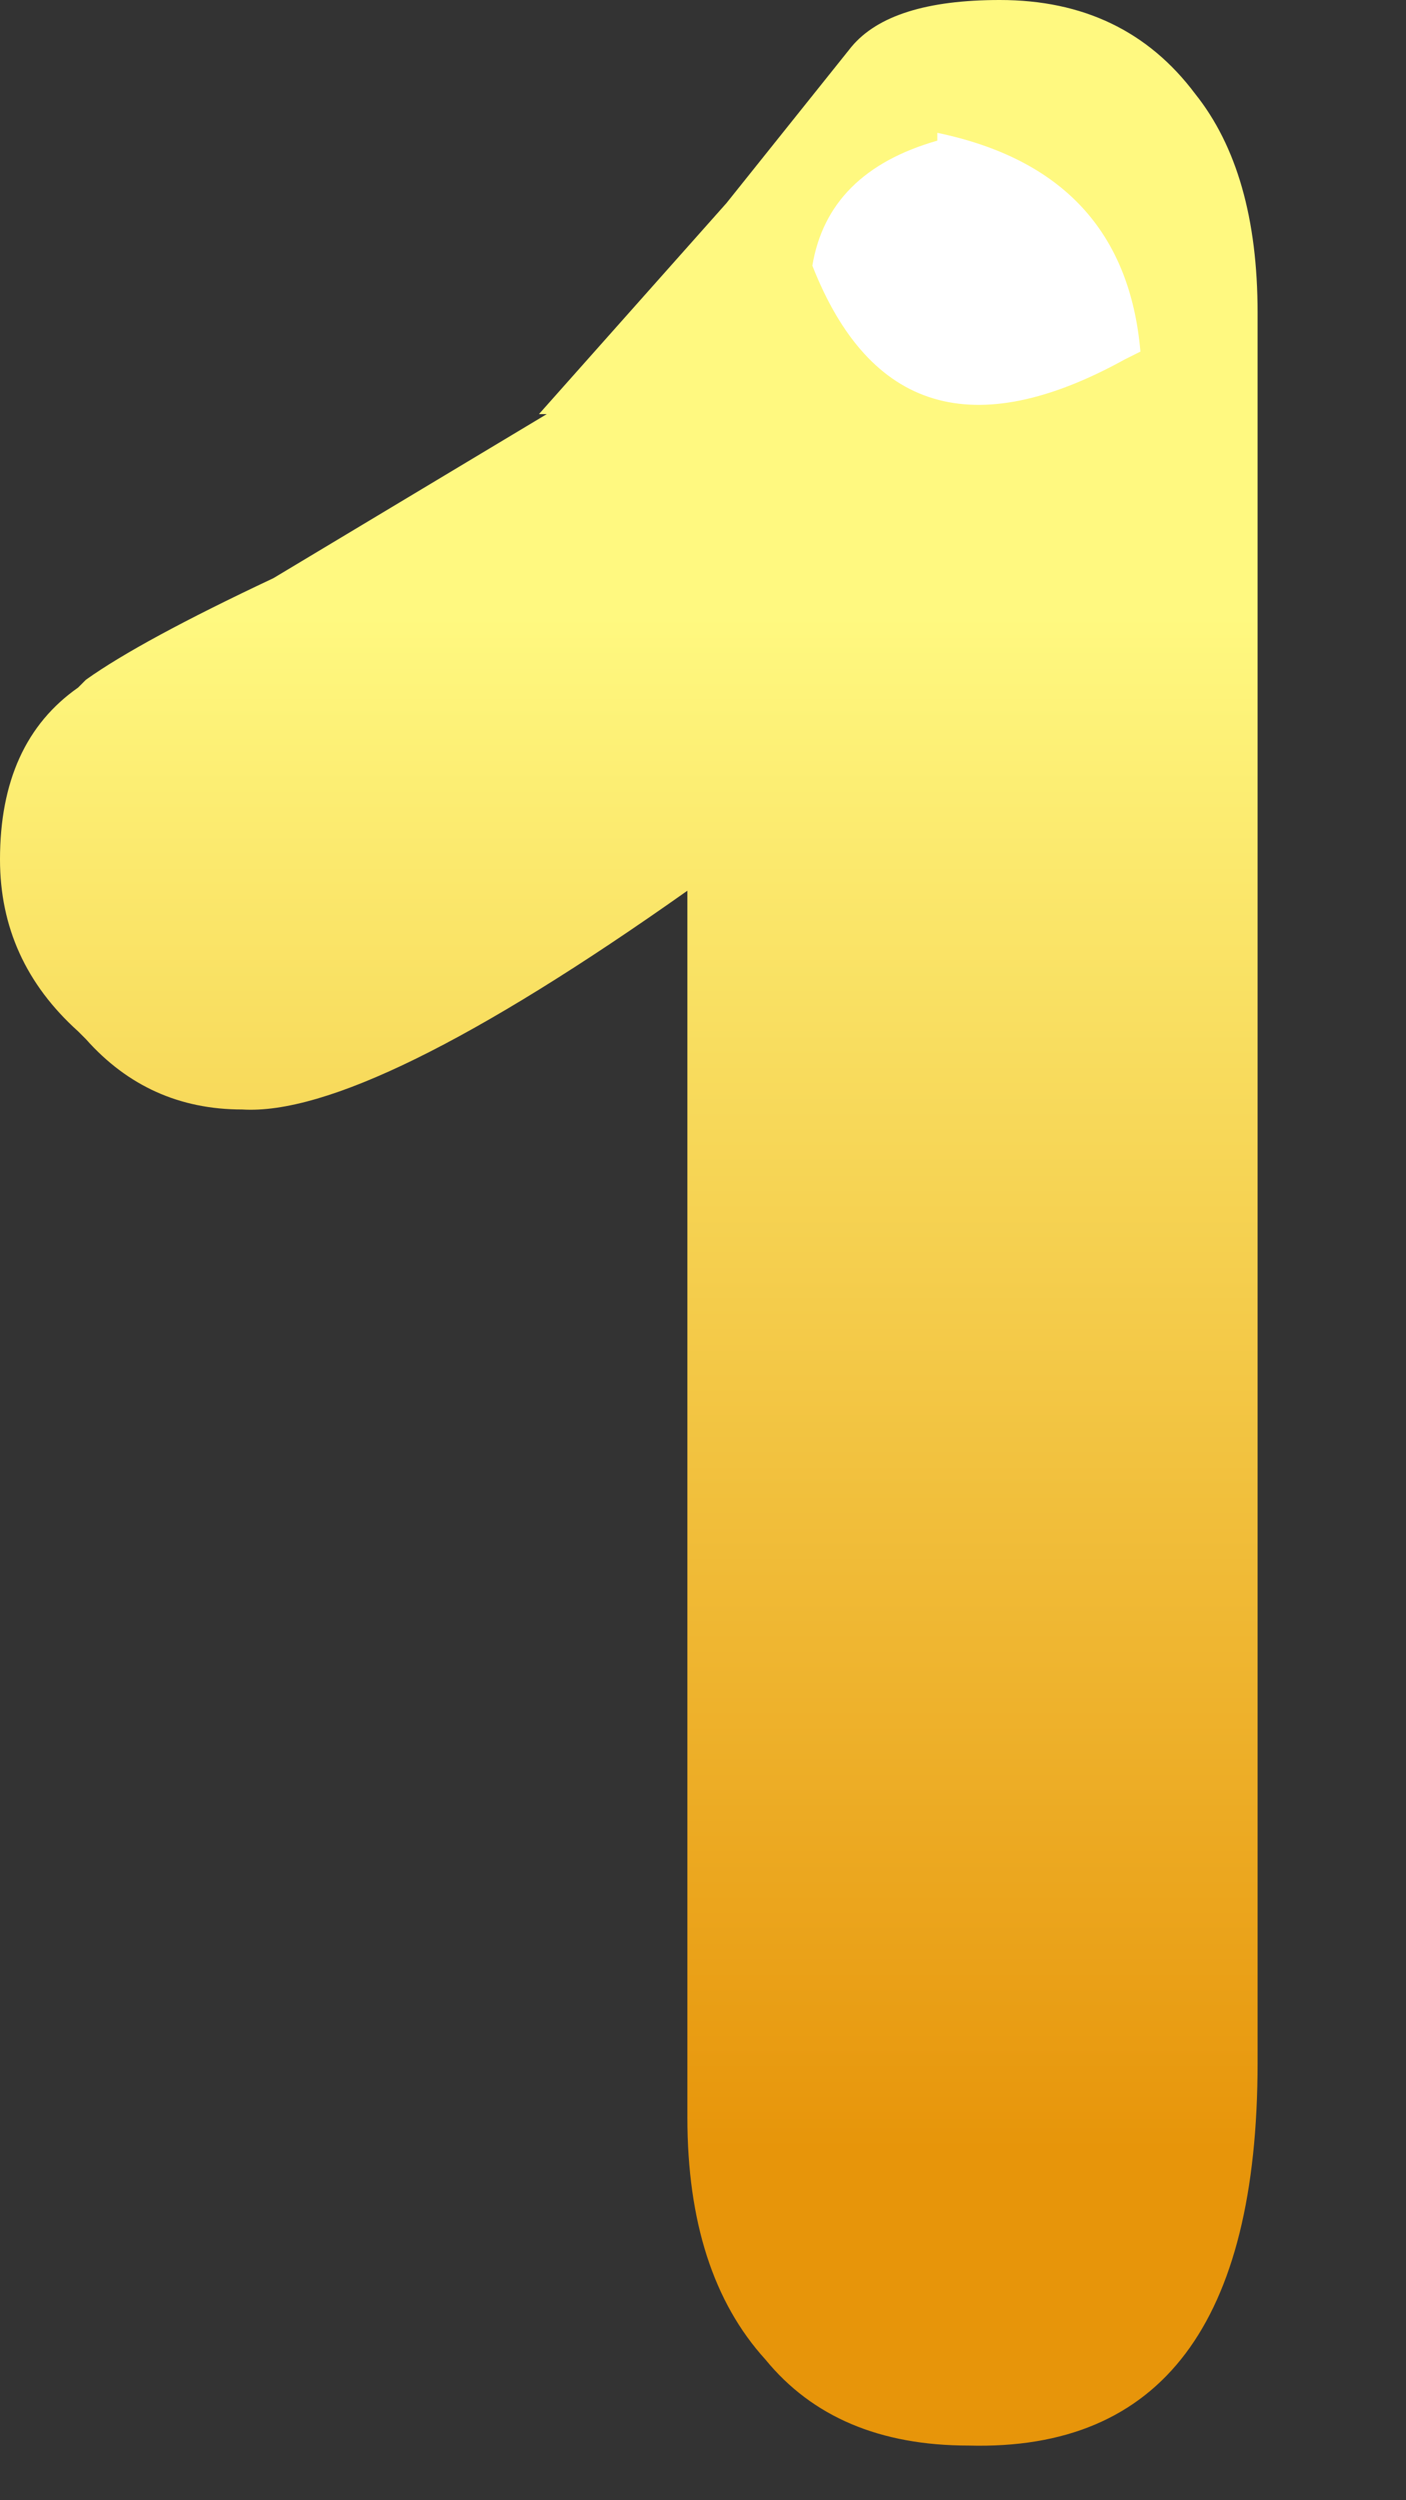 <?xml version="1.0" encoding="utf-8"?>
<svg version="1.1" id="Layer_1"
xmlns="http://www.w3.org/2000/svg"
xmlns:xlink="http://www.w3.org/1999/xlink"
xmlns:author="http://www.sothink.com"
width="9px" height="16px"
xml:space="preserve">
<rect width="100%" height="100%" fill="#333333" stroke="none"/>
<g id="1546" transform="matrix(1, 0, 0, 1, 0, 0)">
<linearGradient
id="LinearGradID_1810" gradientUnits="userSpaceOnUse" gradientTransform="matrix(0, 0.006, -0.005, 0, 4.05, 8.85)" spreadMethod ="pad" x1="-819.2" y1="0" x2="819.2" y2="0" >
<stop  offset="0" style="stop-color:#FFF980;stop-opacity:1" />
<stop  offset="1" style="stop-color:#E7950A;stop-opacity:1" />
</linearGradient>
<path style="fill:url(#LinearGradID_1810) " d="M7.65,0.6Q8.05 1.1 8.05 2L8.05 13.2Q8.05 15.7 6.2 15.65Q5.35 15.65 4.9 15.1Q4.4 14.55 4.4 13.55L4.4 5.7Q2.35 7.15 1.55 7.1Q0.95 7.1 0.55 6.65L0.5 6.6Q0 6.15 0 5.5Q0 4.75 0.5 4.4L0.55 4.35Q0.9 4.1 1.75 3.7L3.5 2.65L3.45 2.65L4.65 1.3L5.45 0.3Q5.7 0 6.4 0Q7.2 0 7.65 0.6" />
<path style="fill:#FFFFFF;fill-opacity:1" d="M6,0.9L6 0.85Q7.2 1.1 7.3 2.25L7.2 2.3Q5.75 3.1 5.2 1.7Q5.3 1.1 6 0.9" />
</g>
</svg>
